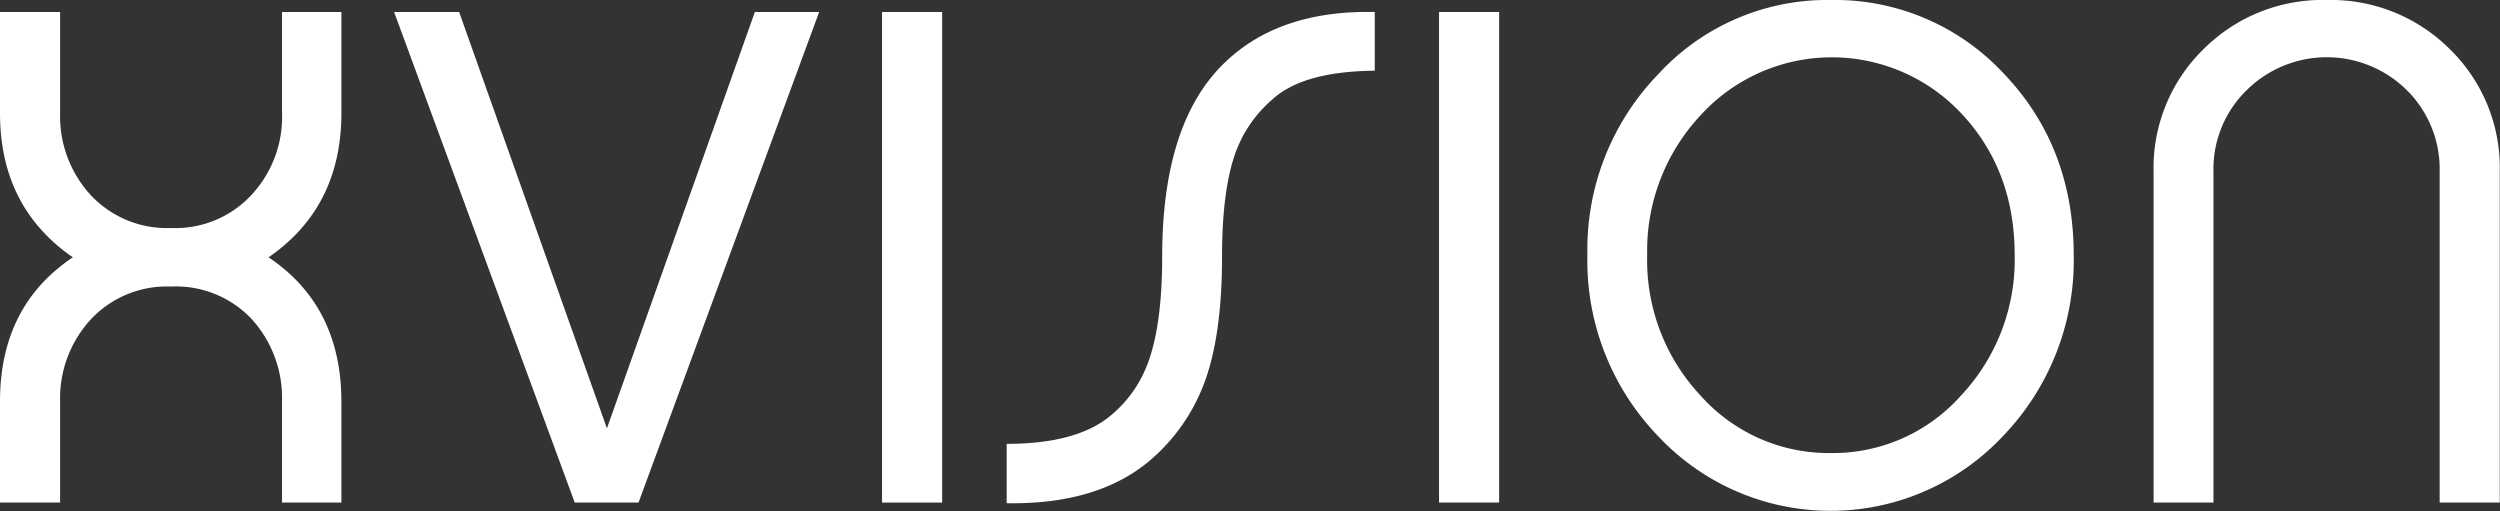 <svg xmlns="http://www.w3.org/2000/svg" viewBox="0 0 304.49 62.24"><rect x="0" y="0" width="304.49" height="62.24" fill="#333333" stroke="none"/><defs><style>.cls-1{fill:#fff;}</style></defs><g id="Layer_2" data-name="Layer 2"><g id="Layer_1-2" data-name="Layer 1"><path class="cls-1" d="M34.35,1.46h7.23V13.77q0,11.46-8.87,17.57,8.86,5.94,8.87,17.56V61.21H34.35V48.9a14.3,14.3,0,0,0-3.66-10,12.69,12.69,0,0,0-9.86-4,12.68,12.68,0,0,0-9.77,4,14.19,14.19,0,0,0-3.74,10V61.21H0V48.9Q0,37.28,8.87,31.34,0,25.22,0,13.77V1.46H7.32V13.77a14.19,14.19,0,0,0,3.74,10,12.69,12.69,0,0,0,9.77,4,12.62,12.62,0,0,0,9.9-4.14,13.93,13.93,0,0,0,3.62-9.9Z"/><path class="cls-1" d="M99.77,1.46l-22,59.75H70L48,1.46h7.92l18,50.71L91.94,1.46Z"/><path class="cls-1" d="M114.75,1.46V61.21h-7.32V1.46Z"/><path class="cls-1" d="M167.44,1.46V8.61q-8.7.09-12.4,3.44a15.56,15.56,0,0,0-4.56,6.55q-1.64,4.56-1.64,12.65,0,9.39-2.06,15.11A22.9,22.9,0,0,1,140,56.13q-6.36,5.34-17.39,5.16V54.06q8.54,0,12.66-3.44a15,15,0,0,0,4.56-6.46q1.72-4.65,1.72-12.91,0-16.09,7.41-23.42Q155.64,1.21,167.44,1.46Z"/><path class="cls-1" d="M182.59,1.46V61.21h-7.32V1.46Z"/><path class="cls-1" d="M223,0a28.06,28.06,0,0,1,21,8.91q8.56,8.91,8.57,22.17a30.85,30.85,0,0,1-8.66,22.08,28.78,28.78,0,0,1-41.92,0,30.77,30.77,0,0,1-8.65-22.12A30.68,30.68,0,0,1,202,9,27.93,27.93,0,0,1,223,0Zm0,55.18a20.88,20.88,0,0,0,15.84-7,24.16,24.16,0,0,0,6.54-17.09q0-10.33-6.45-17.22a21.62,21.62,0,0,0-31.77.13,24.14,24.14,0,0,0-6.54,17.09,24.1,24.1,0,0,0,6.54,17.13A20.91,20.91,0,0,0,223,55.18Z"/><path class="cls-1" d="M283.39,0a20.49,20.49,0,0,1,15,6,20.17,20.17,0,0,1,6.07,14.89V61.21h-7.32V20.92a13.53,13.53,0,0,0-4-9.94,13.86,13.86,0,0,0-19.5,0,13.41,13.41,0,0,0-4.05,9.94V61.21H262.3V20.92A20.17,20.17,0,0,1,268.37,6,20.47,20.47,0,0,1,283.39,0Z"/></g></g></svg>
